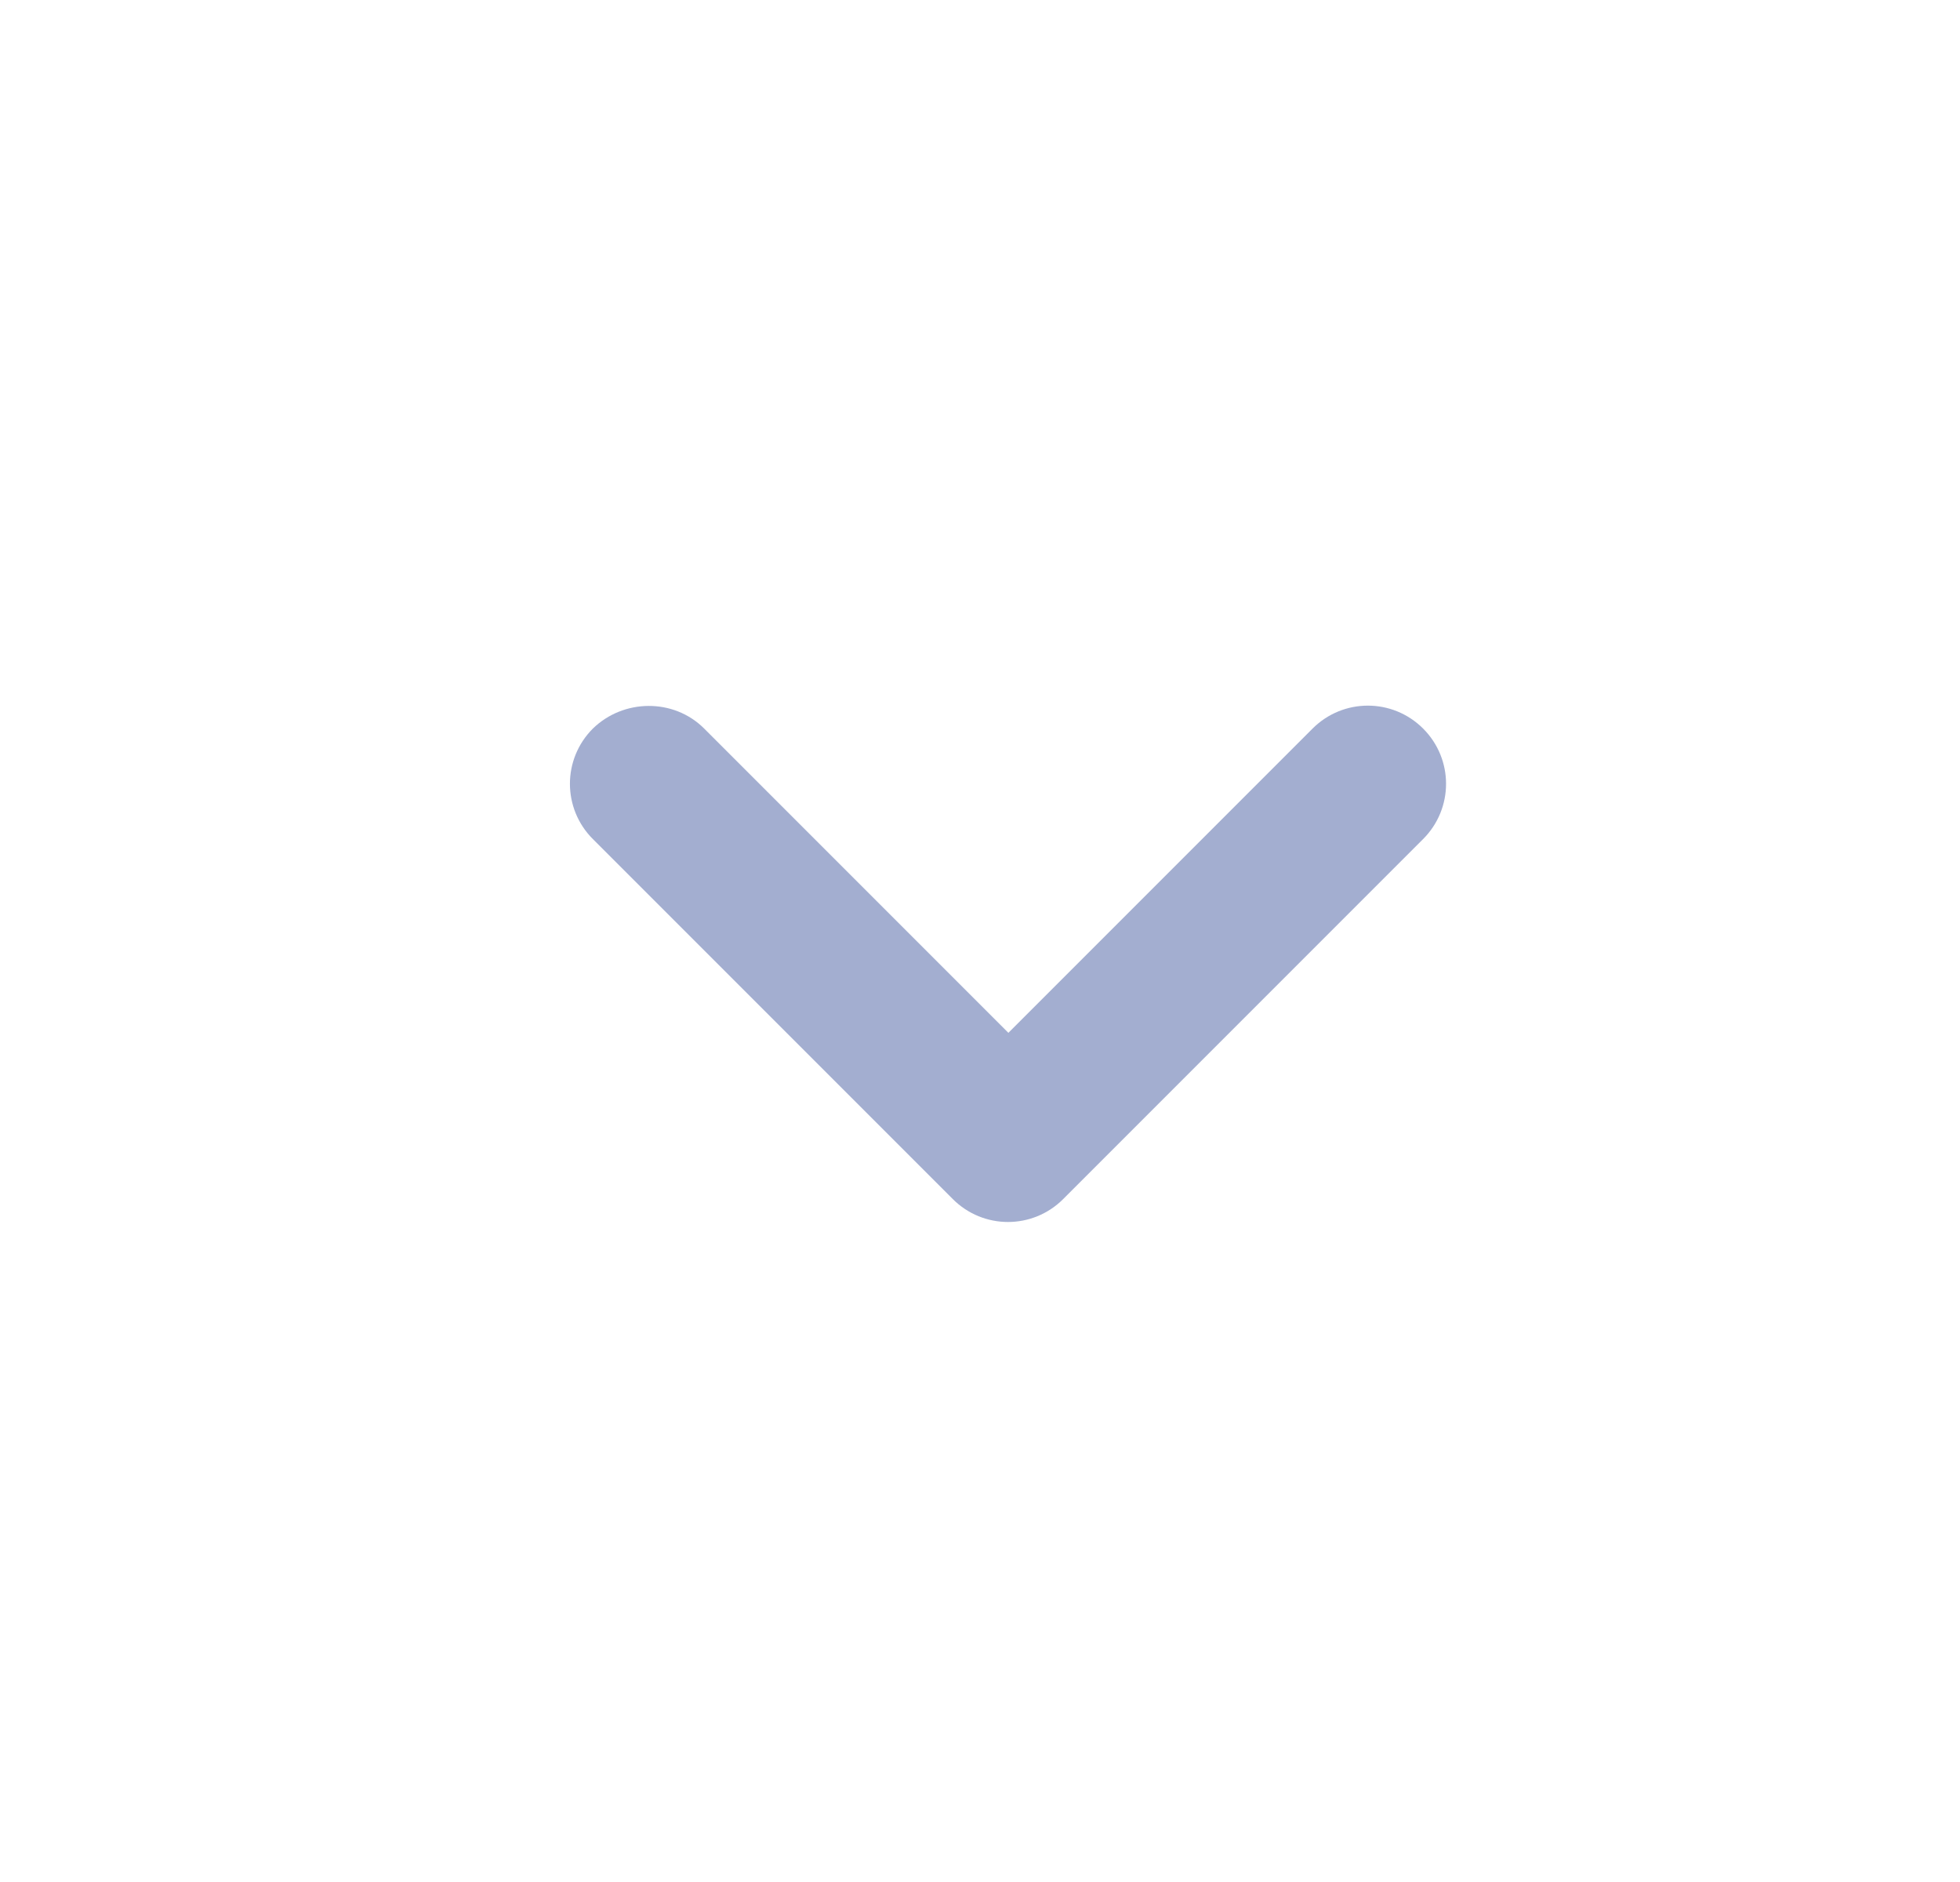 <svg width="25" height="24" viewBox="0 0 25 24" fill="none" xmlns="http://www.w3.org/2000/svg">
<path d="M8.982 9.291L12.862 13.171L16.742 9.291C17.132 8.901 17.762 8.901 18.152 9.291C18.542 9.681 18.542 10.31 18.152 10.7L13.562 15.29C13.172 15.681 12.542 15.681 12.152 15.29L7.562 10.7C7.172 10.31 7.172 9.681 7.562 9.291C7.952 8.911 8.592 8.901 8.982 9.291Z" fill="#A3AED0"/>
</svg>
